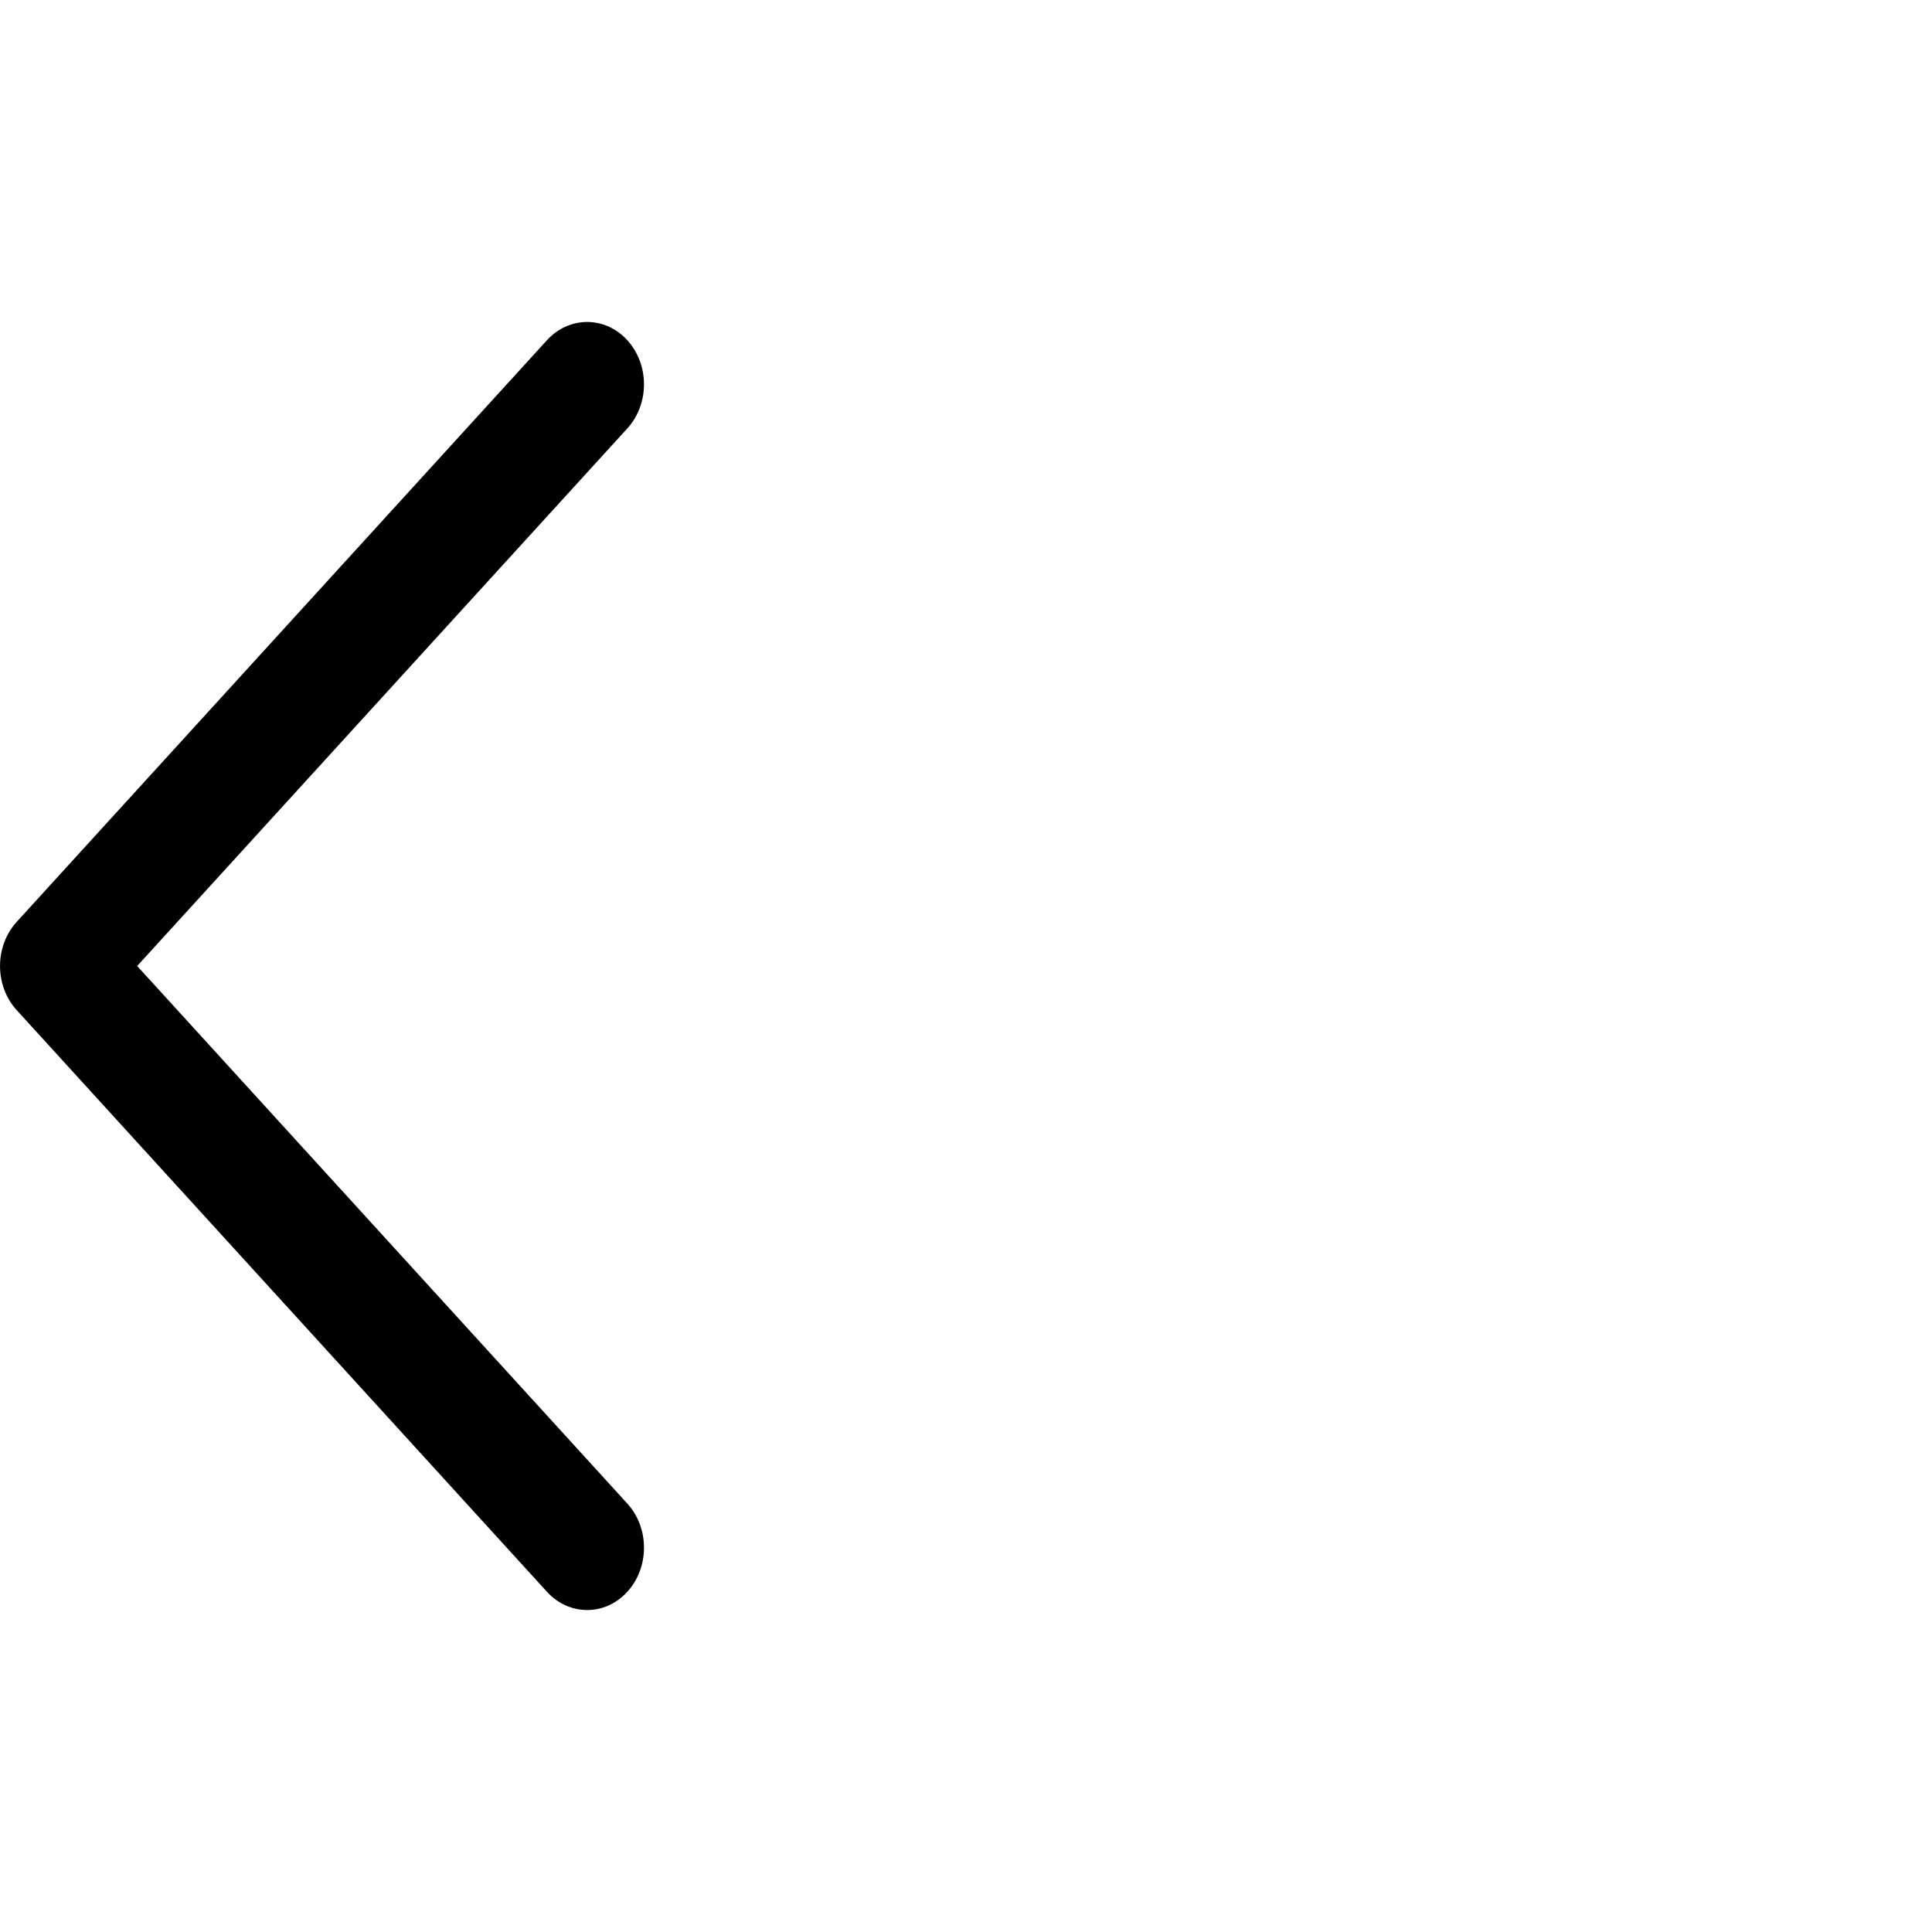 <svg width="20" height="20" viewBox="0 0 20 20" fill="none" xmlns="http://www.w3.org/2000/svg">
<g clip-path="url(#clip0_763_2756)">
<path fill-rule="evenodd" clip-rule="evenodd" d="M6.494 3.522C6.724 3.774 6.724 4.183 6.494 4.435L1.42 10L6.494 15.565C6.724 15.817 6.724 16.226 6.494 16.478C6.265 16.73 5.892 16.73 5.662 16.478L0.172 10.456C-0.057 10.204 -0.057 9.796 0.172 9.544L5.662 3.522C5.892 3.27 6.265 3.27 6.494 3.522Z" fill="black"/>
</g>
<defs>
<clipPath id="clip0_763_2756">
<rect width="20" height="20" fill="white"/>
</clipPath>
</defs>
</svg>
